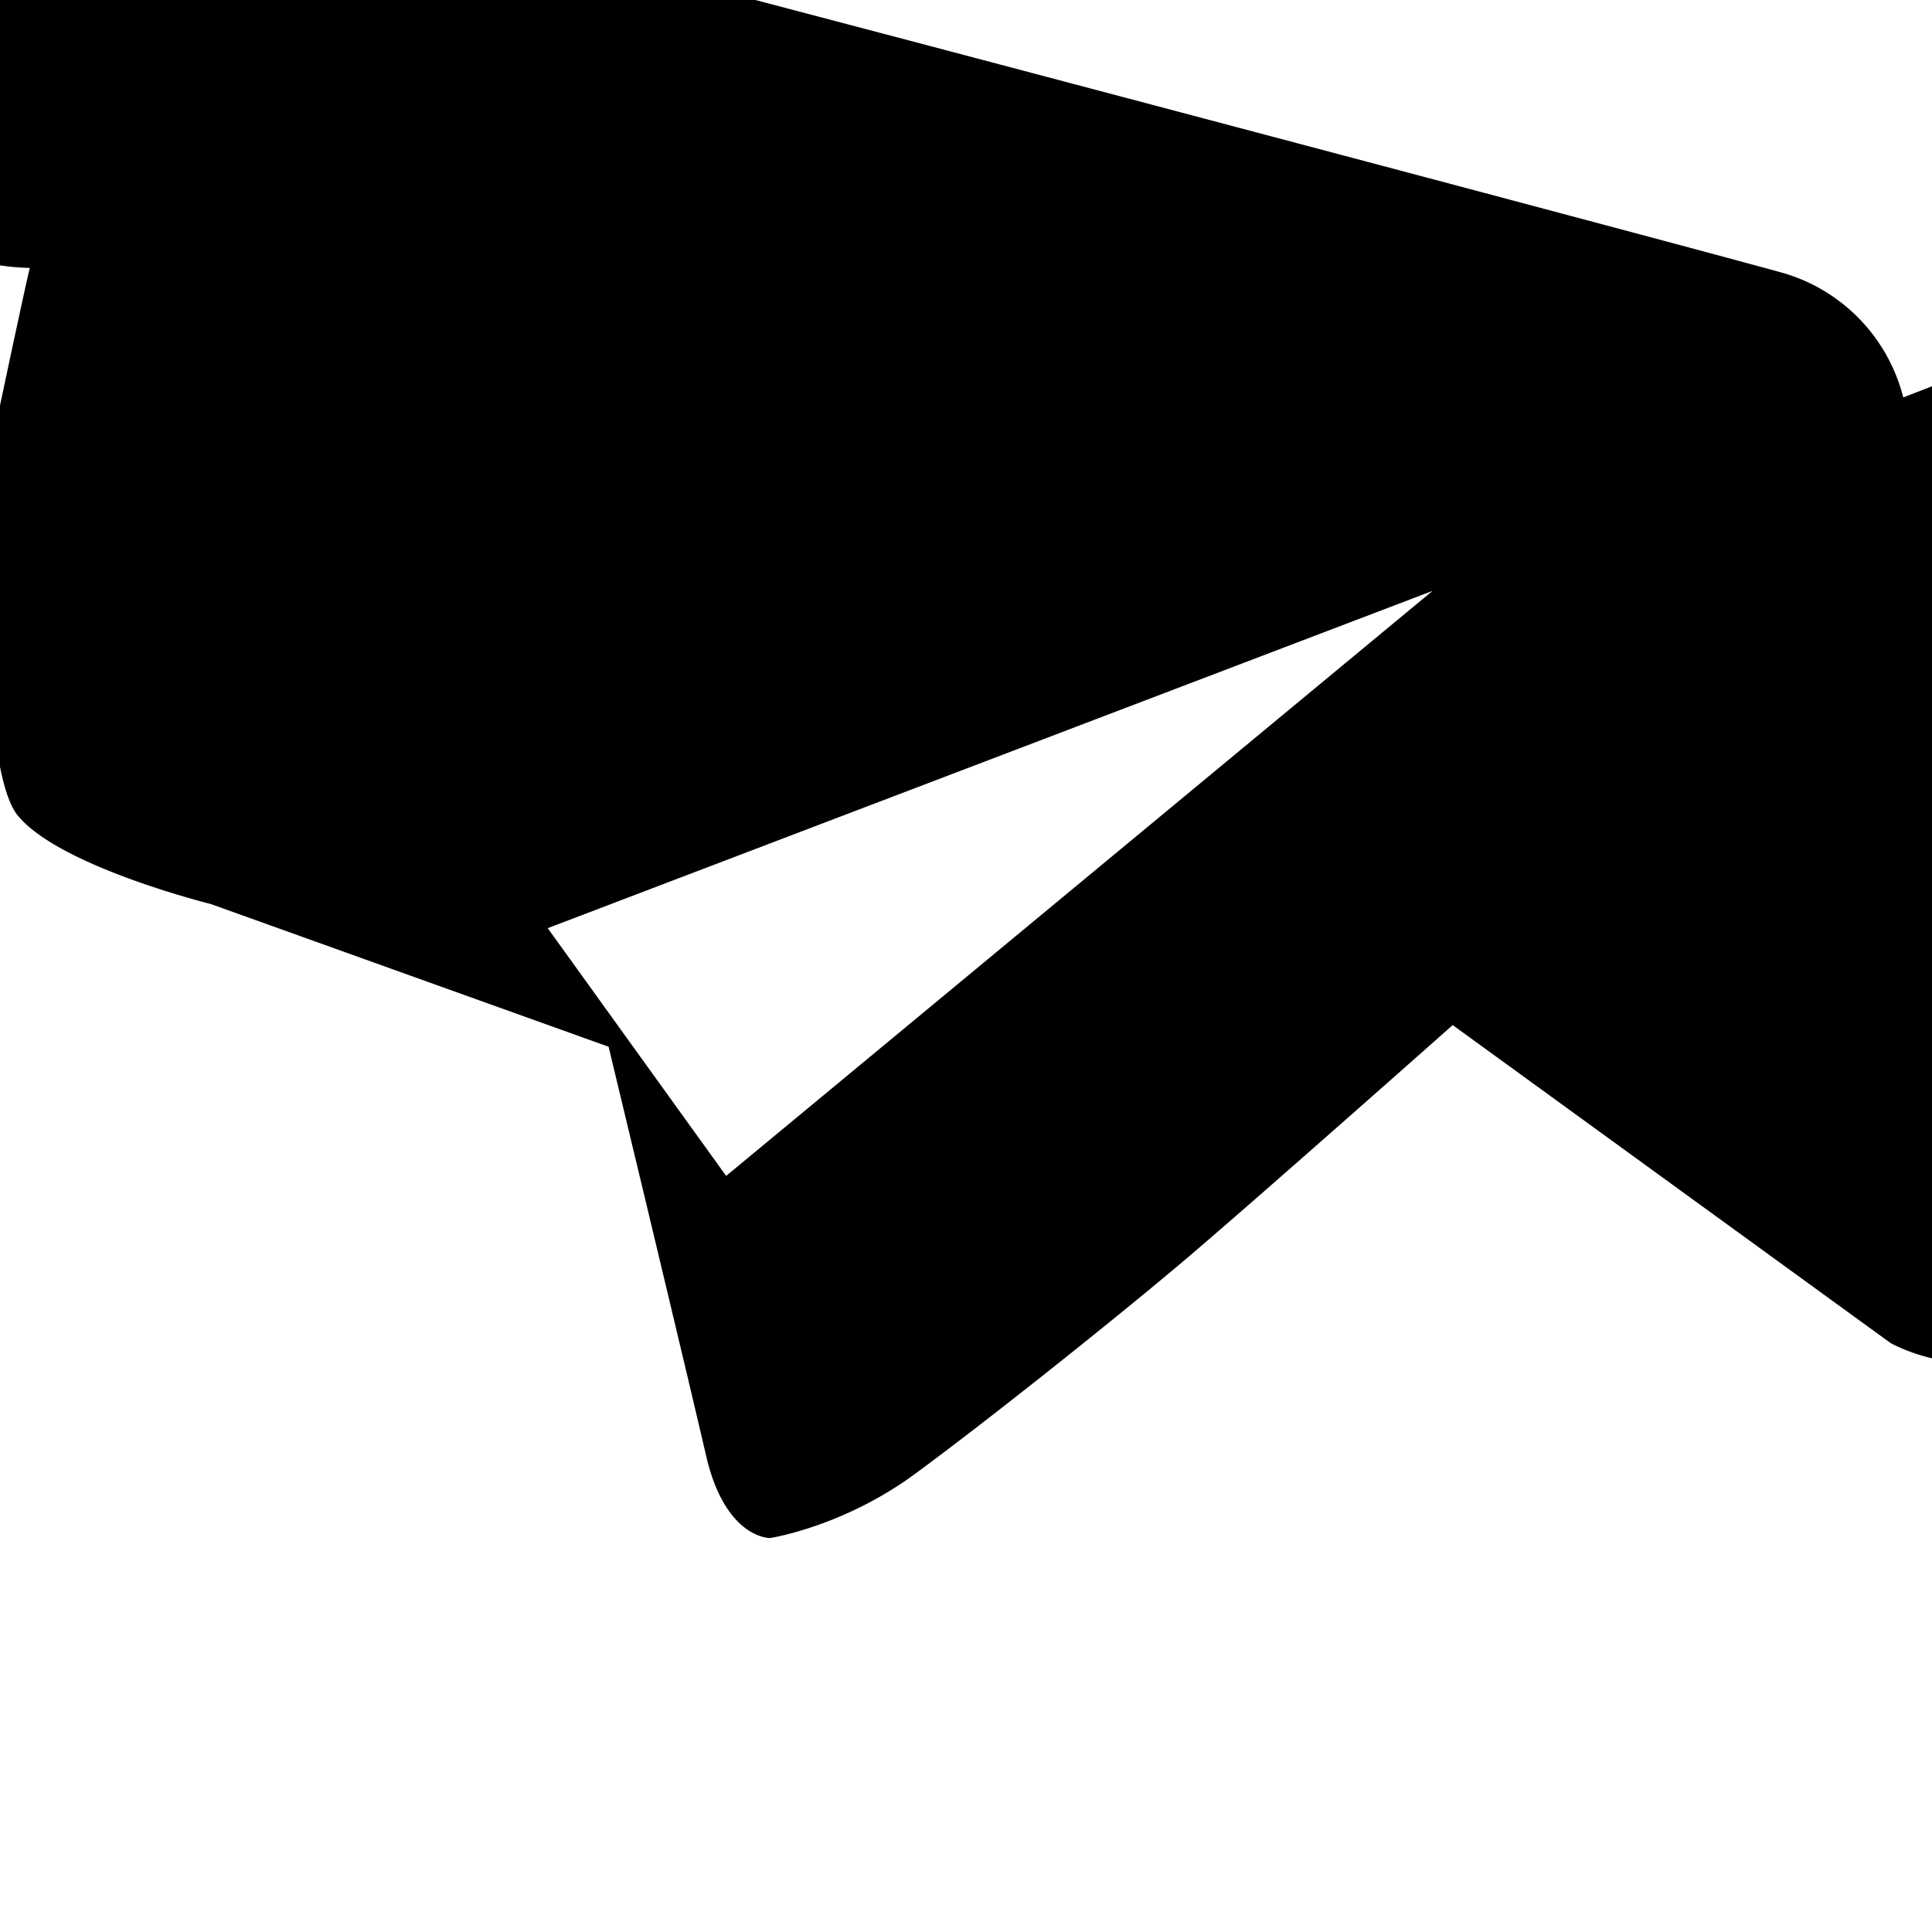 <svg xmlns="http://www.w3.org/2000/svg" fill="none" viewBox="0 0 24 24">
  <title>Telegram</title>
  <path fill="currentColor" d="M23.643 4.937a2.164 2.164 0 0 0-1.482-1.543c-1.439-.4-10.818-2.878-10.818-2.878s-9.42-2.478-10.858-2.878A2.162 2.162 0 0 0 .37 3.328c-.073.296-.524 2.435-.523 2.435S-.298 9.495.22 10.13c.517.634 2.398 1.1 2.398 1.1l4.942 1.773s.896 3.723 1.206 5.056c.236 1.06.8 1.047.8 1.047s.9-.136 1.797-.794c.897-.659 2.526-1.955 3.41-2.707.885-.753 3.273-2.871 3.273-2.871l5.44 3.95s1.462.822 2.156-.583c.232-.474.75-1.487.75-1.487s2.046-8.978 2.244-10.003c.198-1.026-.182-1.54-.182-1.54ZM9.02 14.607 6.804 11.53 17.796 7.34l-8.776 7.268Z" />
</svg>
